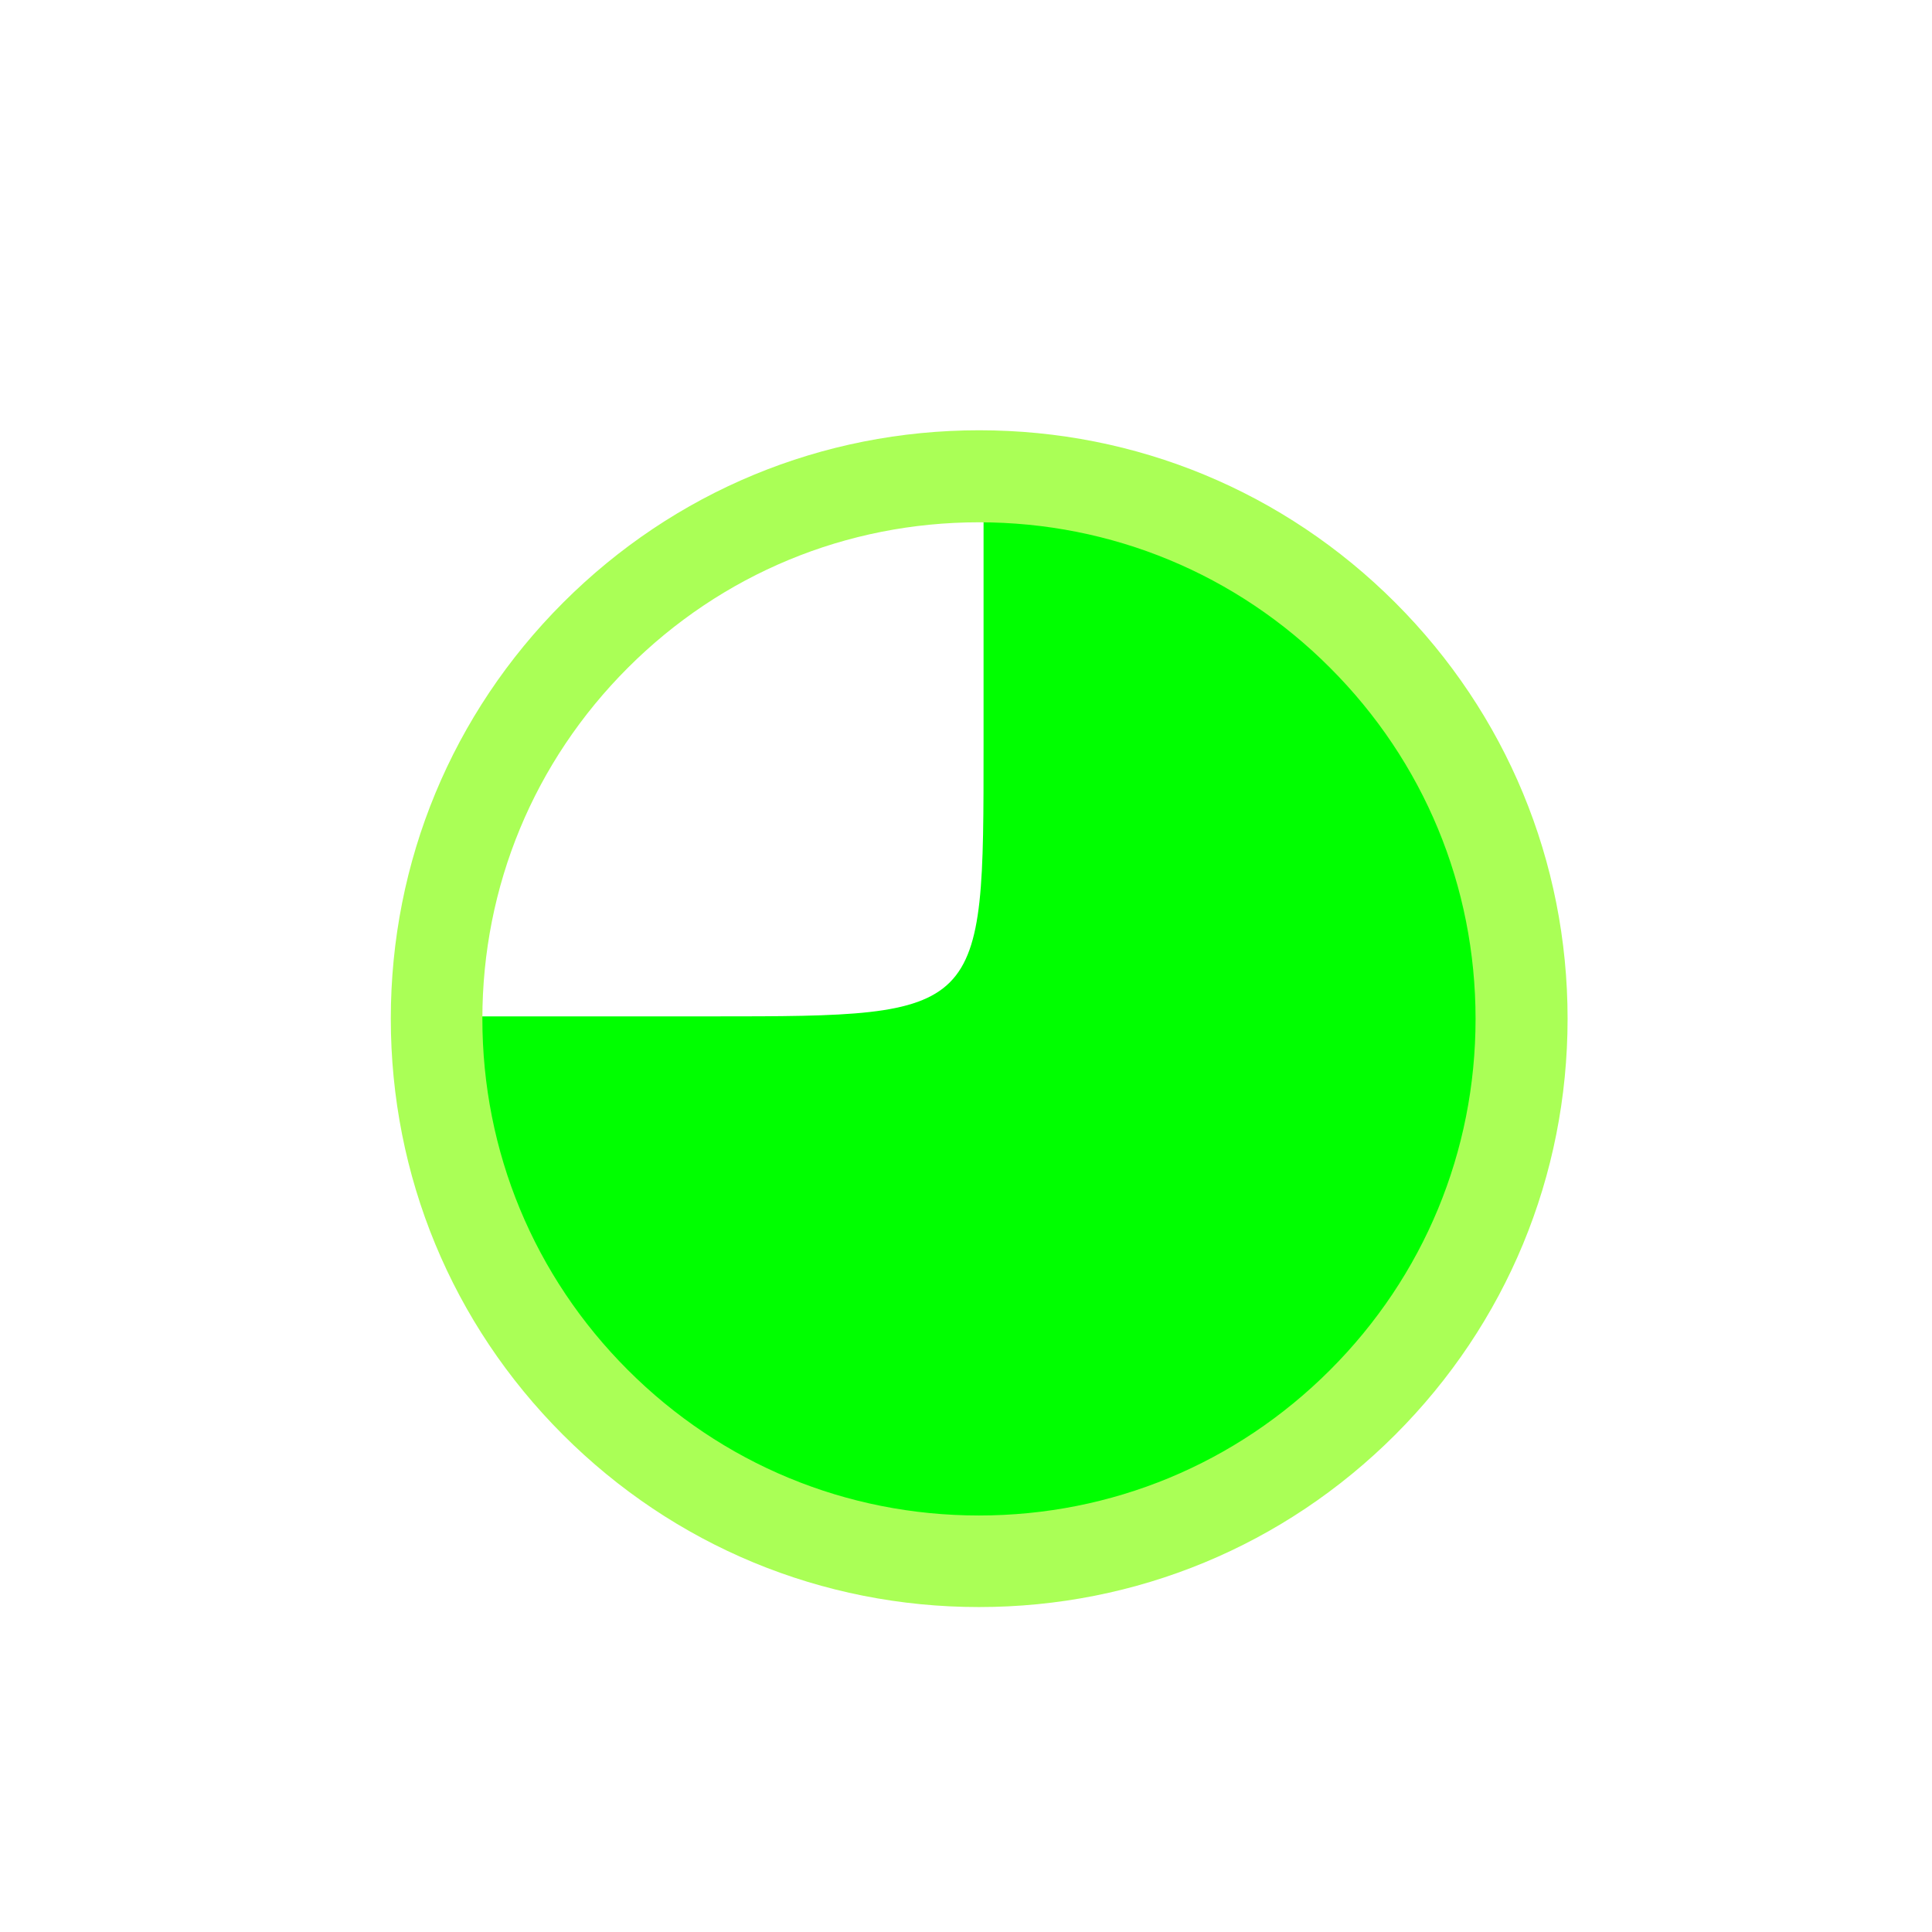 <svg width="841.9" height="841.9" xmlns="http://www.w3.org/2000/svg">

 <g>
  <title>background</title>
  <rect fill="none" id="canvas_background" height="843.9" width="843.9" y="-1" x="-1"/>
 </g>
 <g>
  <title>Layer 1</title>
  <path fill="#00ff00" id="polygon7" d="m596.2,623.6l68.8,-180.7l-55.7,-167.5l-180.7,-68.8c0,0 0,78.8 0,118.2c0,117.7 0.4,118.1 -118.1,118.1c-39.4,0 -118.2,0 -118.2,0l55.7,167.6l180.6,68.8l167.6,-55.7z"/>
  <g id="svg_1">
   <path fill="#aaff56" id="svg_2" d="m426.6,700.3c-68.5,0 -132.9,-26.7 -181.3,-75.1s-75,-112.8 -75,-181.3s26.7,-132.9 75.1,-181.3c48.4,-48.4 112.8,-75.1 181.3,-75.1s132.9,26.7 181.3,75.1c48.4,48.4 75.1,112.8 75.1,181.3s-26.7,132.9 -75.1,181.3s-112.9,75.1 -181.4,75.1zm0,-472.7c-57.8,0 -112.1,22.5 -153,63.4c-40.9,40.9 -63.4,95.2 -63.4,153c0,57.8 22.5,112.1 63.4,153c40.9,40.9 95.2,63.4 153,63.4c57.8,0 112.1,-22.5 153,-63.4c40.9,-40.9 63.4,-95.2 63.4,-153c0,-57.8 -22.5,-112.1 -63.4,-153c-40.8,-40.9 -95.2,-63.4 -153,-63.4z"/>
  </g>
 </g>
</svg>